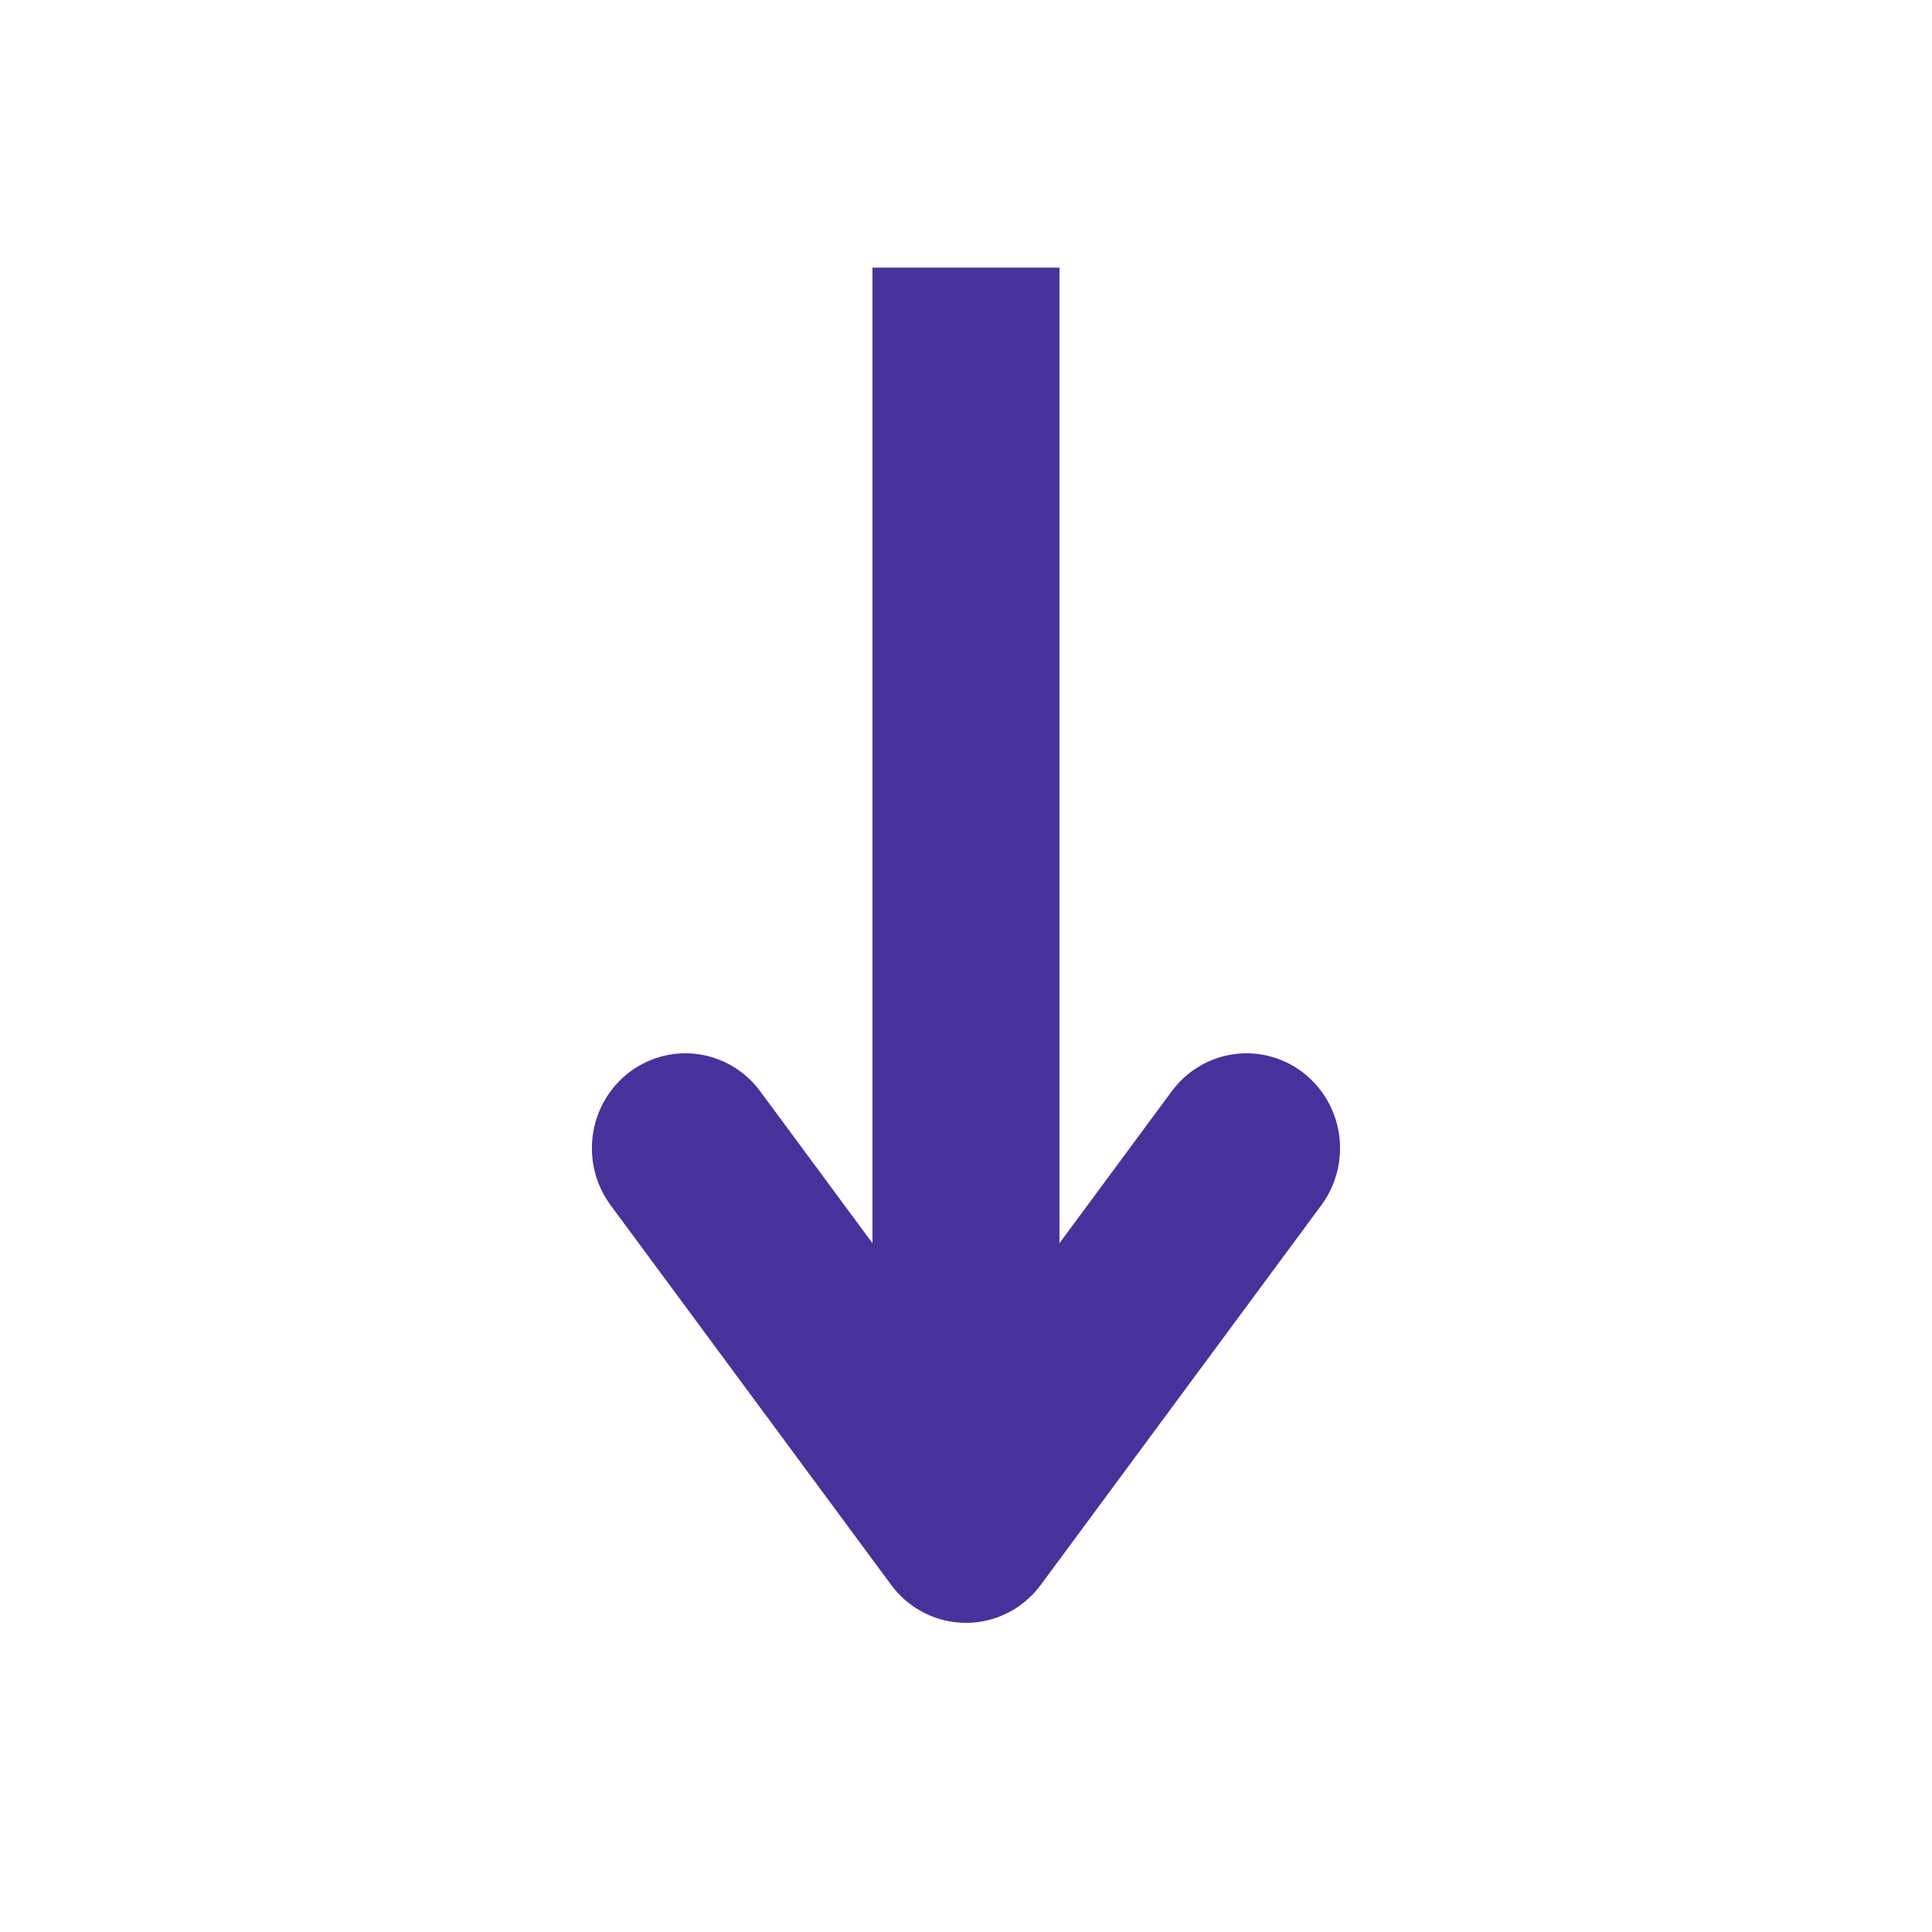<svg xmlns="http://www.w3.org/2000/svg" xmlns:xlink="http://www.w3.org/1999/xlink" width="40" zoomAndPan="magnify" viewBox="0 0 30 30" height="40" preserveAspectRatio="xMidYMid meet" version="1.0"><path stroke-linecap="butt" transform="matrix(0, 0.737, -0.726, 0, 16.45, 4.156)" fill="none" stroke-linejoin="miter" d="M -0 1.998 L 26.553 1.998 " stroke="#47329c" stroke-width="4" stroke-opacity="1" stroke-miterlimit="4"/><path stroke-linecap="round" transform="matrix(0, 0.737, -0.726, 0, 16.45, 4.156)" fill="none" stroke-linejoin="round" d="M 18.553 -4.003 L 26.553 1.998 L 18.553 7.999 " stroke="#47329c" stroke-width="4" stroke-opacity="1" stroke-miterlimit="4"/></svg>